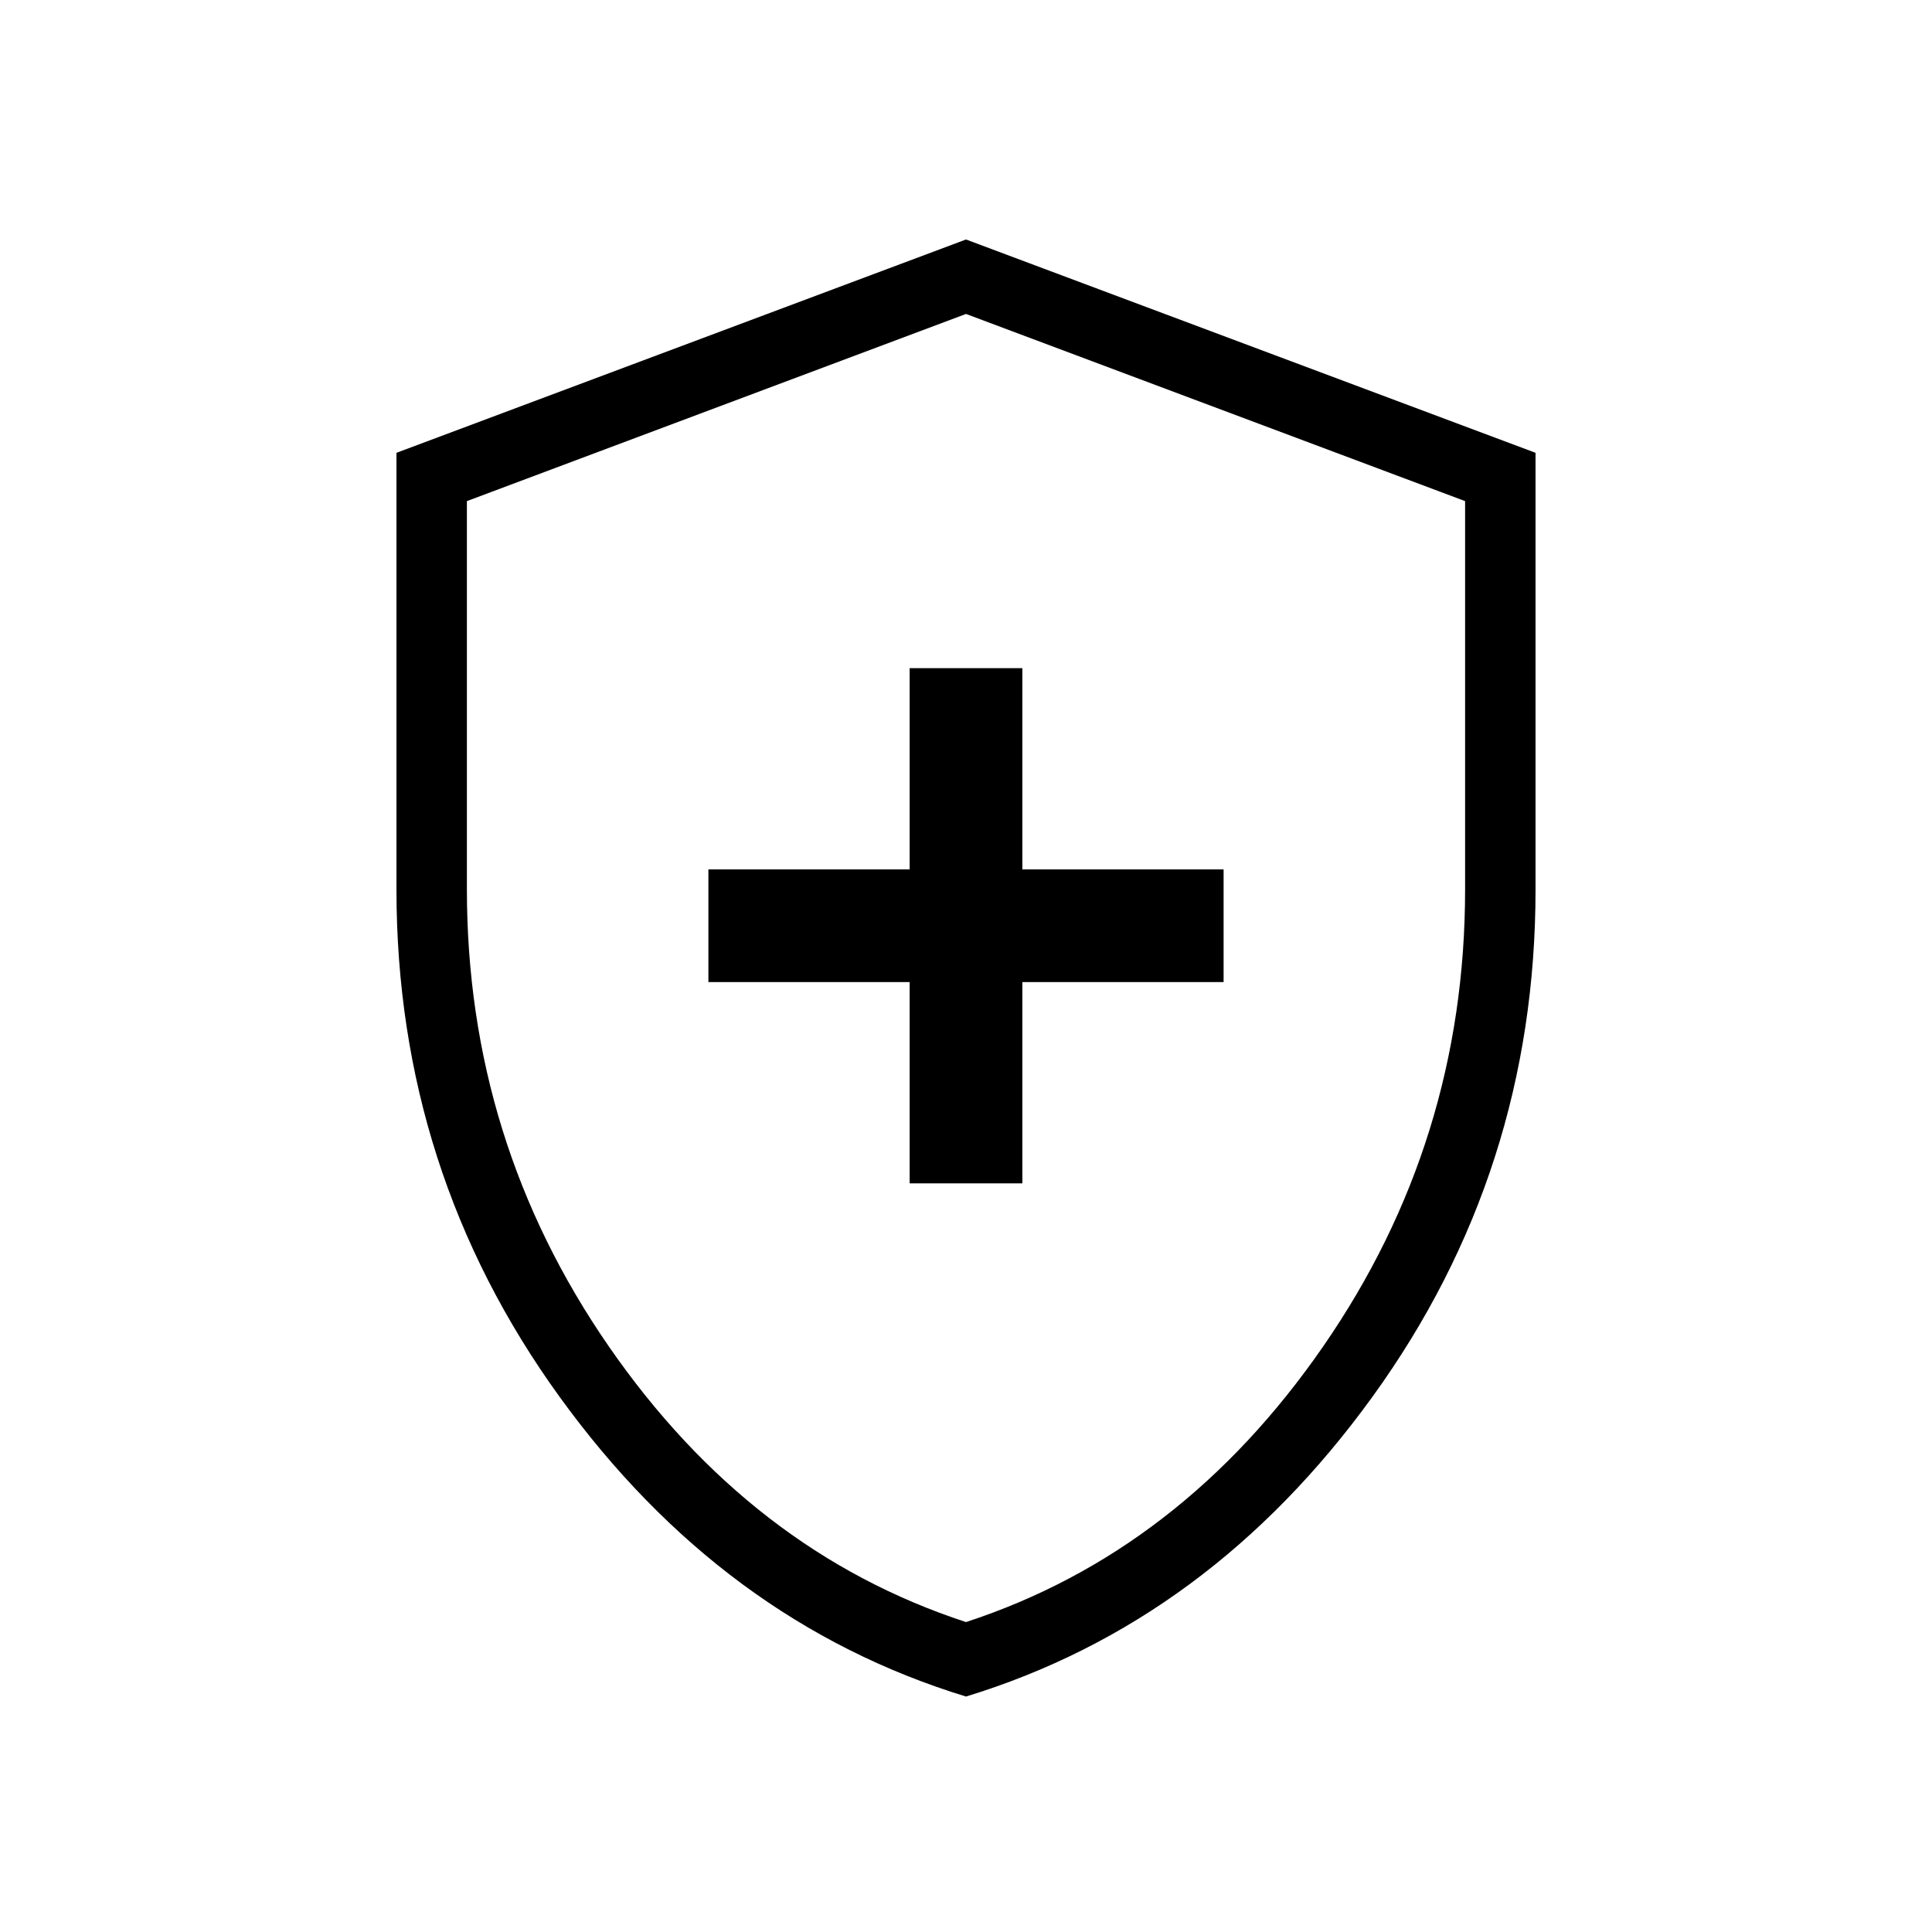 <svg xmlns="http://www.w3.org/2000/svg" height="48" width="48"><path d="M22.6 29.4h2.8v-5h5v-2.8h-5v-5h-2.8v5h-5v2.8h5ZM24 42.15q-6.05-1.85-10.1-7.45T9.85 22.1V11.25L24 5.95l14.15 5.3V22.1q0 7-4.05 12.6T24 42.15Zm0-17.95Zm0 16.1q5.35-1.75 8.875-6.85Q36.4 28.35 36.4 22.1v-9.65L24 7.8l-12.4 4.65v9.65q0 6.25 3.525 11.35T24 40.3Z"/></svg>